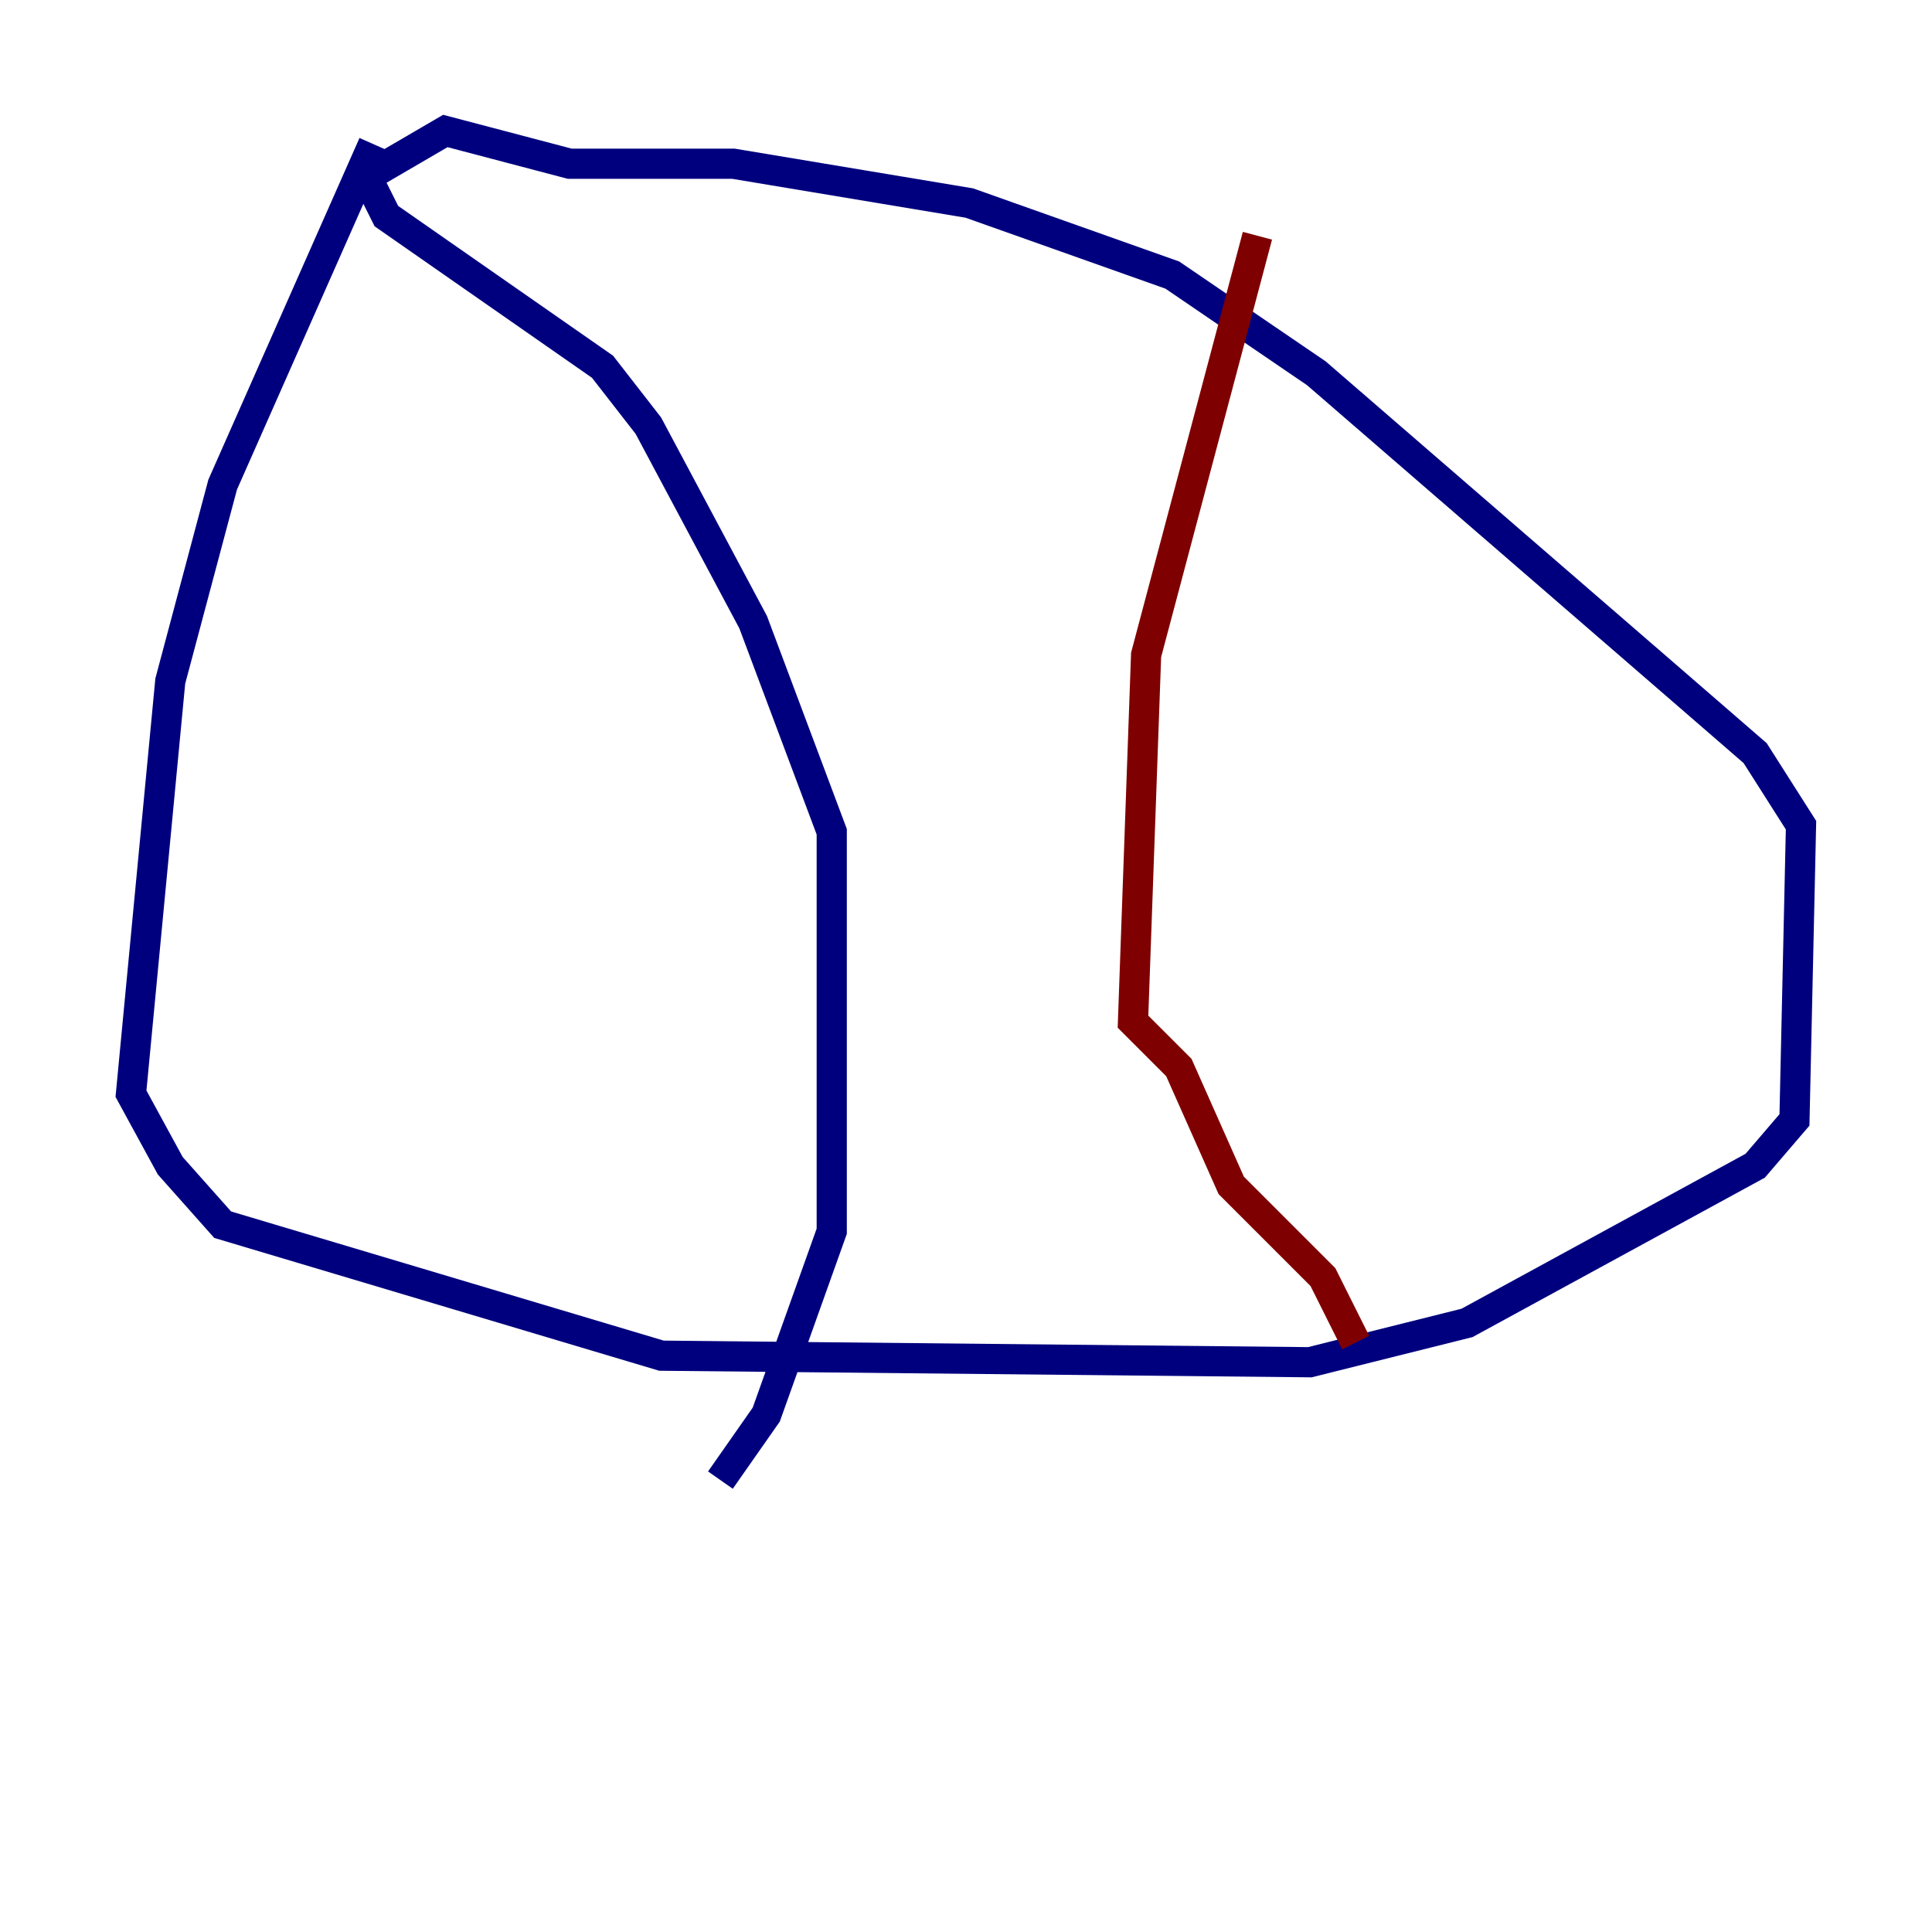 <?xml version="1.0" encoding="utf-8" ?>
<svg baseProfile="tiny" height="128" version="1.2" viewBox="0,0,128,128" width="128" xmlns="http://www.w3.org/2000/svg" xmlns:ev="http://www.w3.org/2001/xml-events" xmlns:xlink="http://www.w3.org/1999/xlink"><defs /><polyline fill="none" points="24.732,9.546 14.752,32.108 11.281,45.125 8.678,72.461 11.281,77.234 14.752,81.139 43.824,89.817 86.78,90.251 97.193,87.647 116.285,77.234 118.888,74.197 119.322,54.671 116.285,49.898 109.776,44.258 87.214,24.732 77.668,18.224 64.217,13.451 48.597,10.848 37.749,10.848 29.505,8.678 24.298,11.715 25.6,14.319 39.919,24.298 42.956,28.203 49.898,41.22 55.105,55.105 55.105,81.573 50.766,93.722 47.729,98.061" stroke="#00007f" stroke-width="2" /><polyline fill="none" points="83.308,15.62 75.932,43.39 75.064,67.688 78.102,70.725 81.573,78.536 87.647,84.61 89.817,88.949" stroke="#7f0000" stroke-width="2" /></svg>